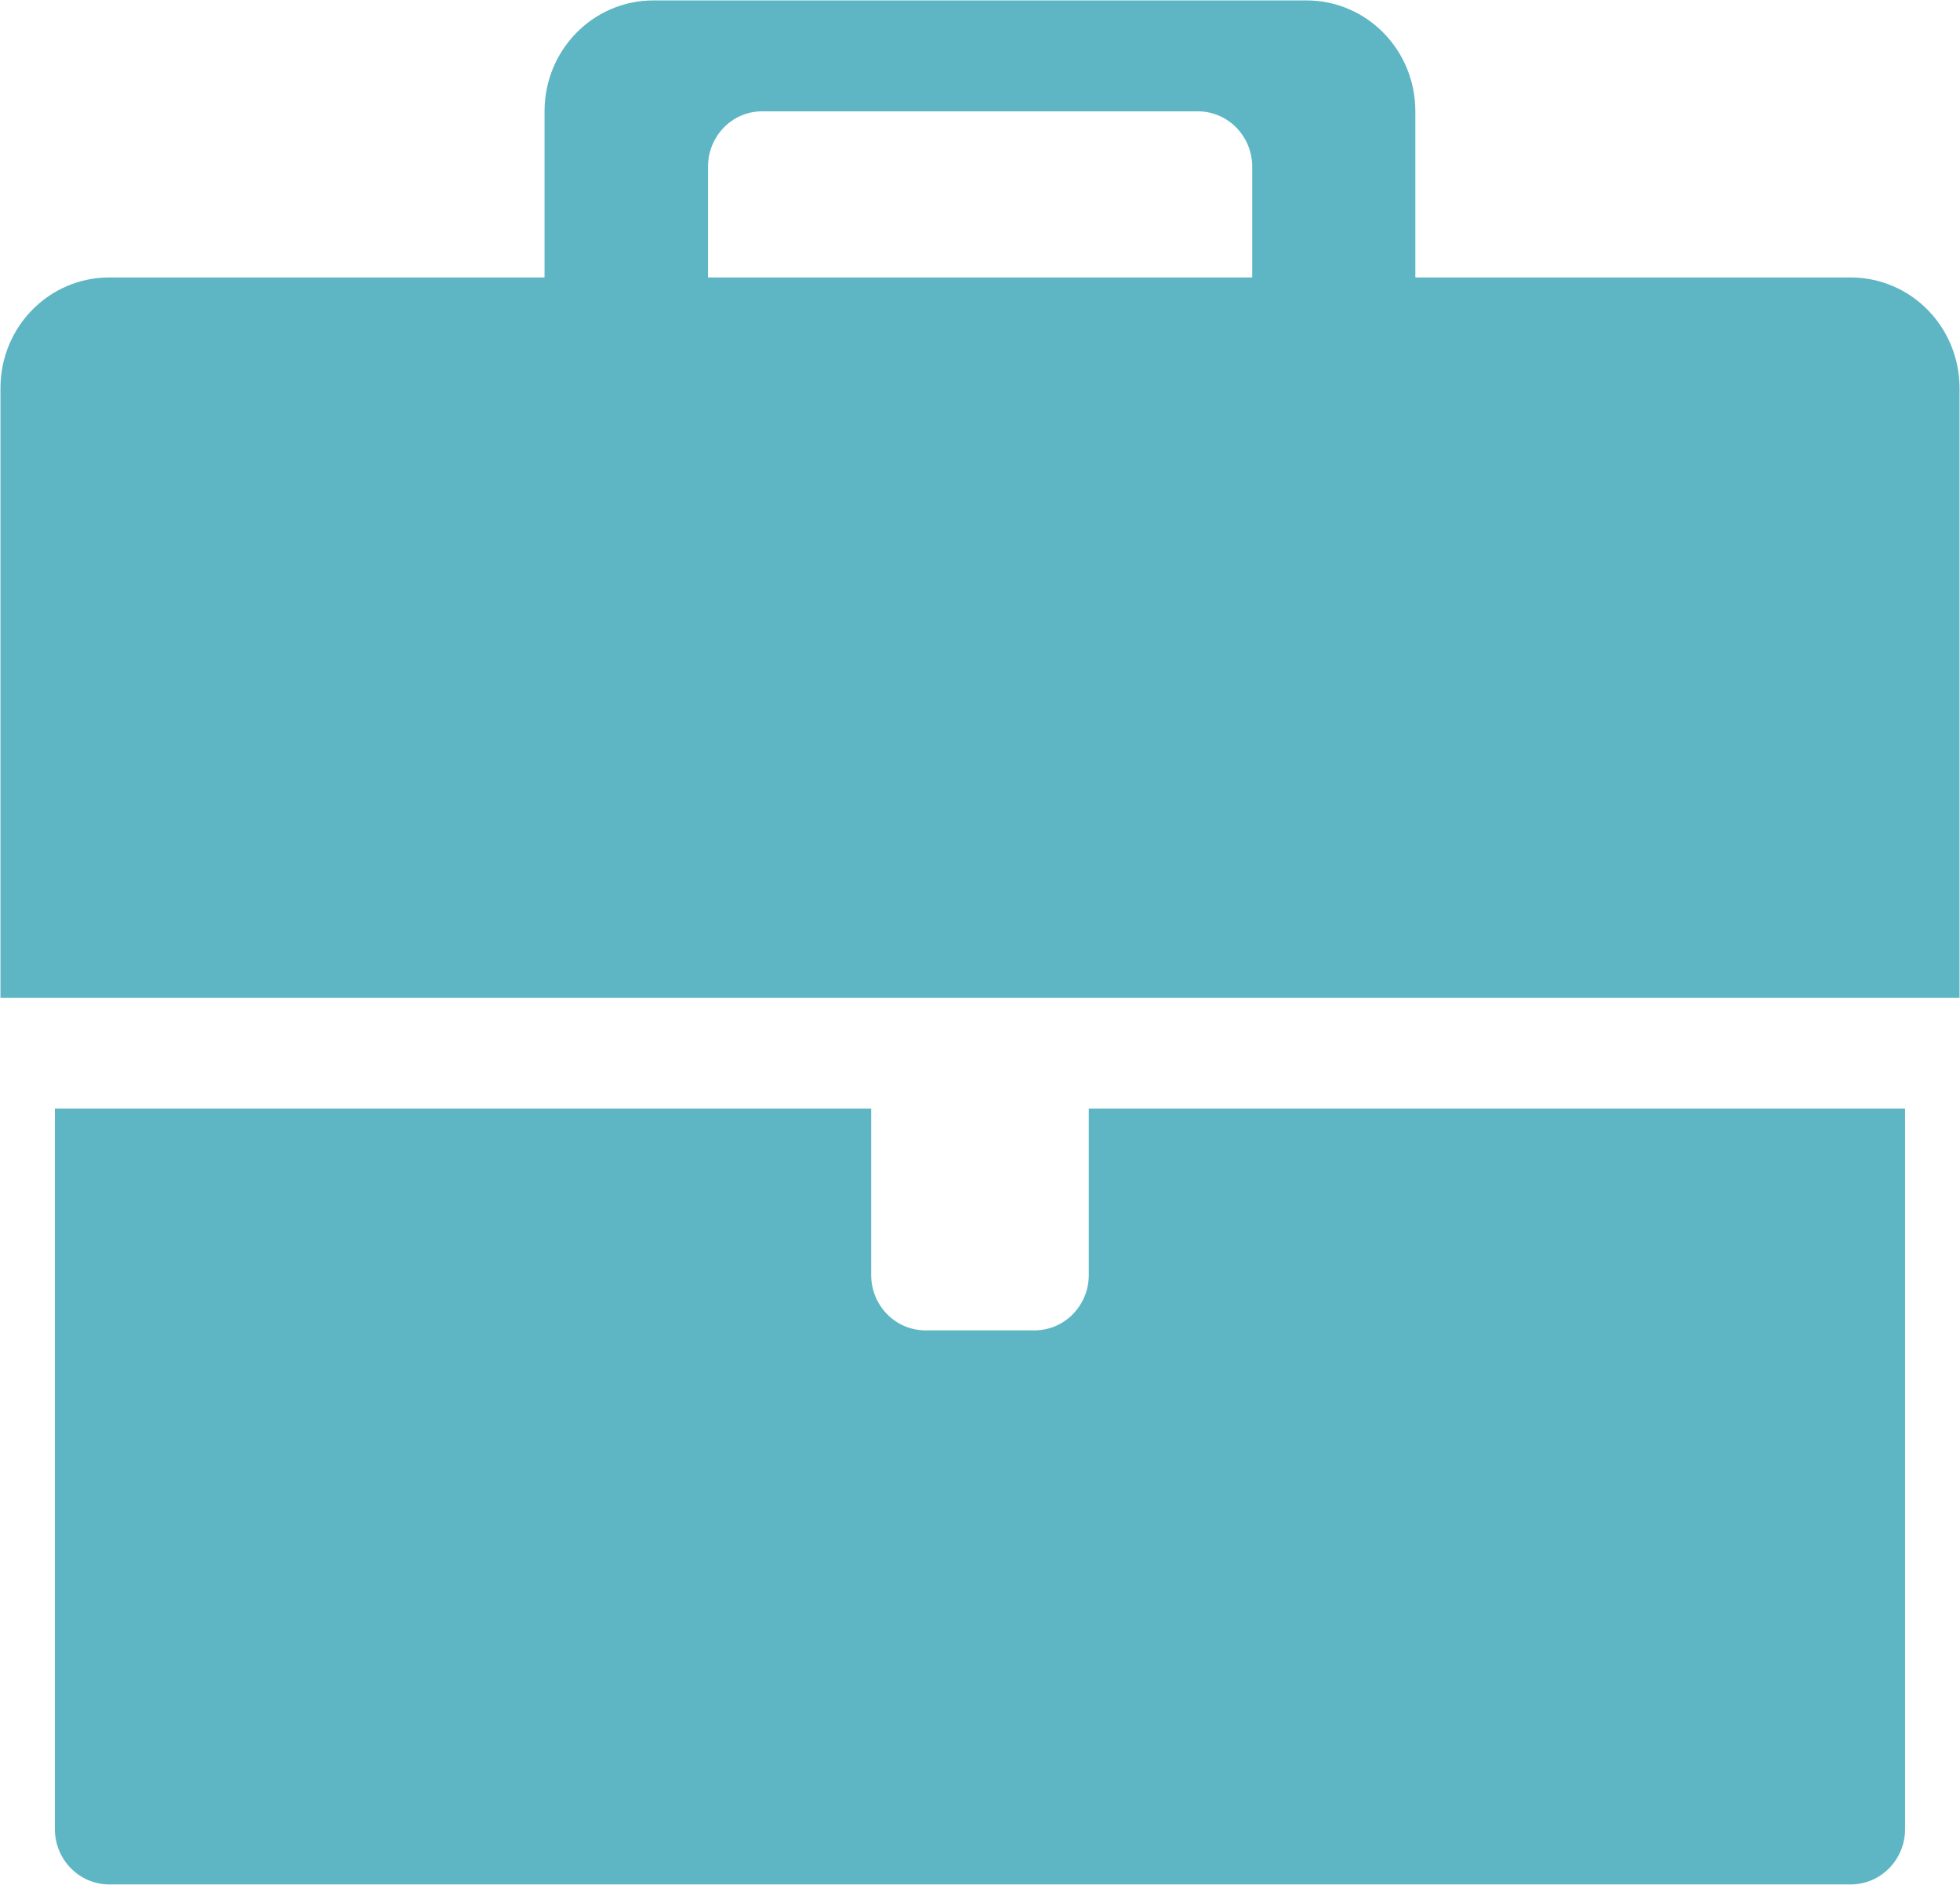 <svg xmlns="http://www.w3.org/2000/svg" width="52" height="50" viewBox="0 0 52 50"><g><g><path fill="#5eb6c4" d="M17.339.011H34.66c1.6 0 2.89 1.313 2.89 2.942V7.36h11.548c1.6 0 2.89 1.313 2.89 2.942v16.17H.012v-16.17C.01 8.672 1.3 7.36 2.9 7.36h11.547V2.953c0-1.629 1.29-2.942 2.89-2.942zm2.883 2.942c-.796 0-1.438.654-1.438 1.473V7.36h14.438V4.426c0-.82-.649-1.473-1.445-1.473zM1.456 29.405h21.657v4.416c0 .809.641 1.47 1.445 1.47h2.883c.804 0 1.445-.661 1.445-1.47v-4.416h21.657v19.113c0 .809-.641 1.47-1.445 1.47H2.901c-.804 0-1.445-.661-1.445-1.47z"/></g></g></svg>